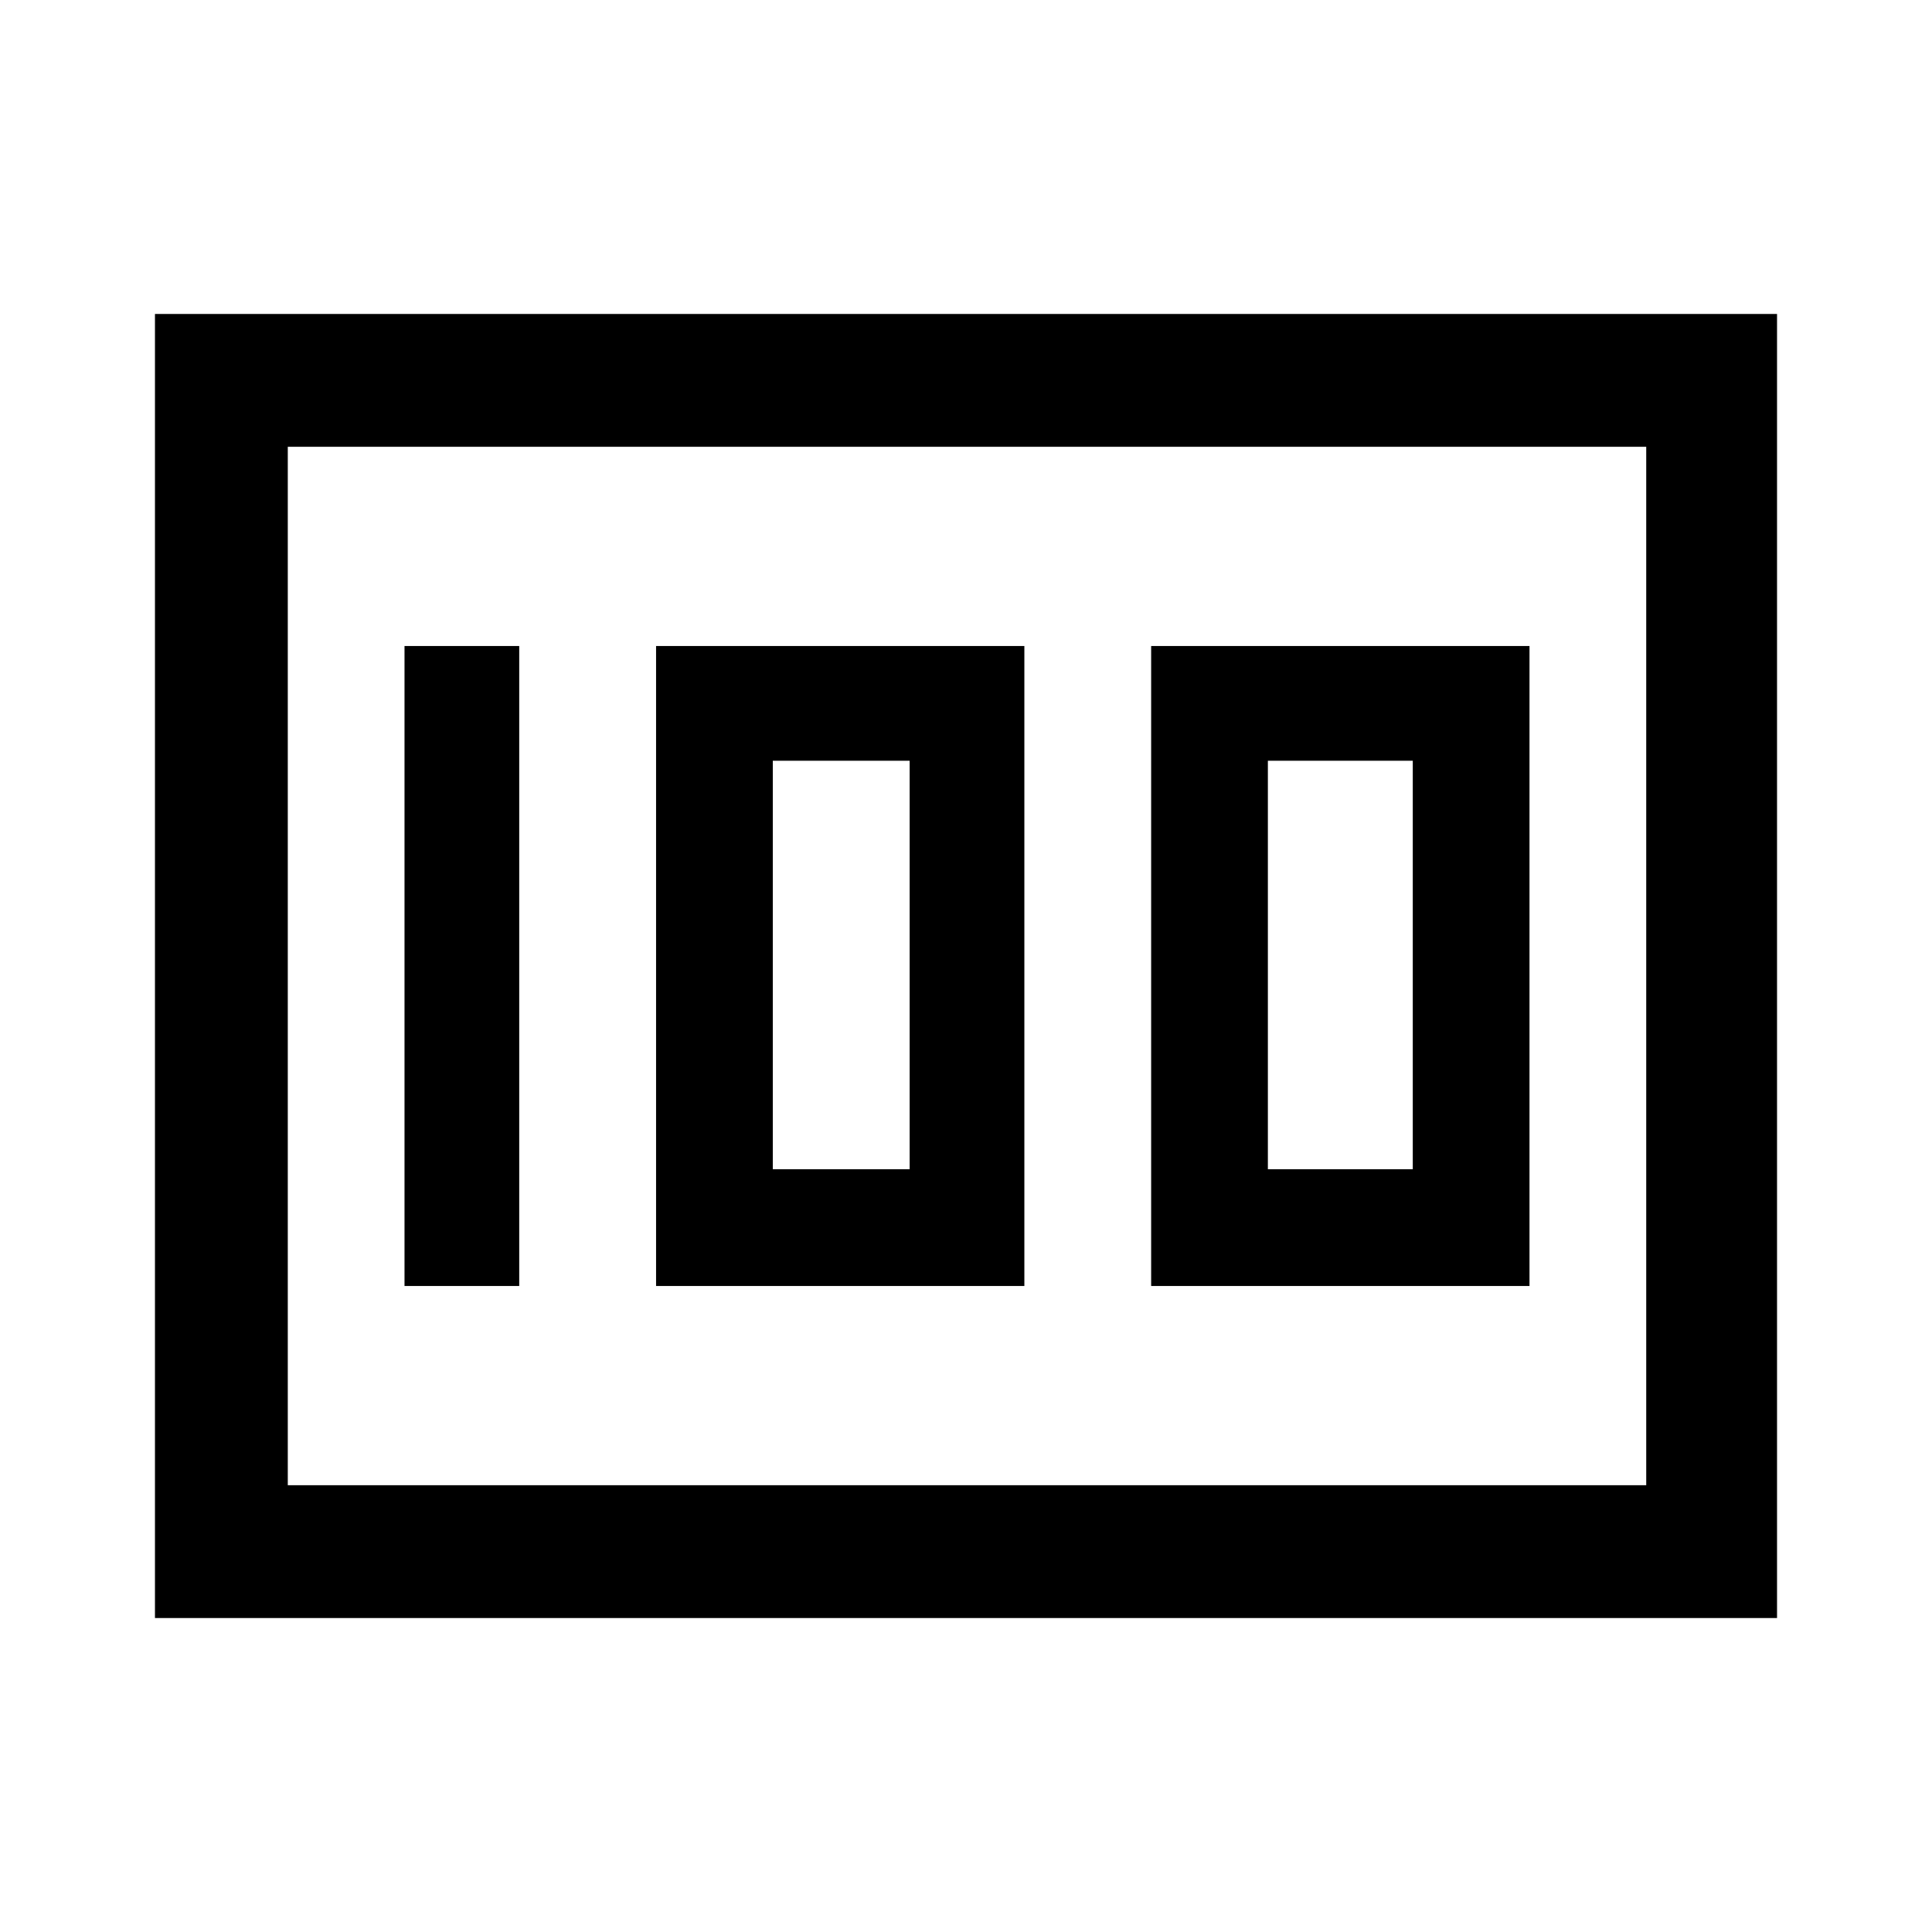 <svg xmlns="http://www.w3.org/2000/svg" height="48" width="48"><path d="M28.6 31.95H38v-15.9h-9.4Zm2.9-2.9V18.9h3.6v10.15Zm-15.2 2.9h9.15v-15.9H16.3Zm2.9-2.9V18.9h3.4v10.15Zm-9.15 2.9h2.85v-15.9h-2.85Zm-6.2 8.25V7.8h40.3v32.4Zm3.3-29.1v25.8Zm0 25.8H40.9V11.1H7.15Z"/></svg>